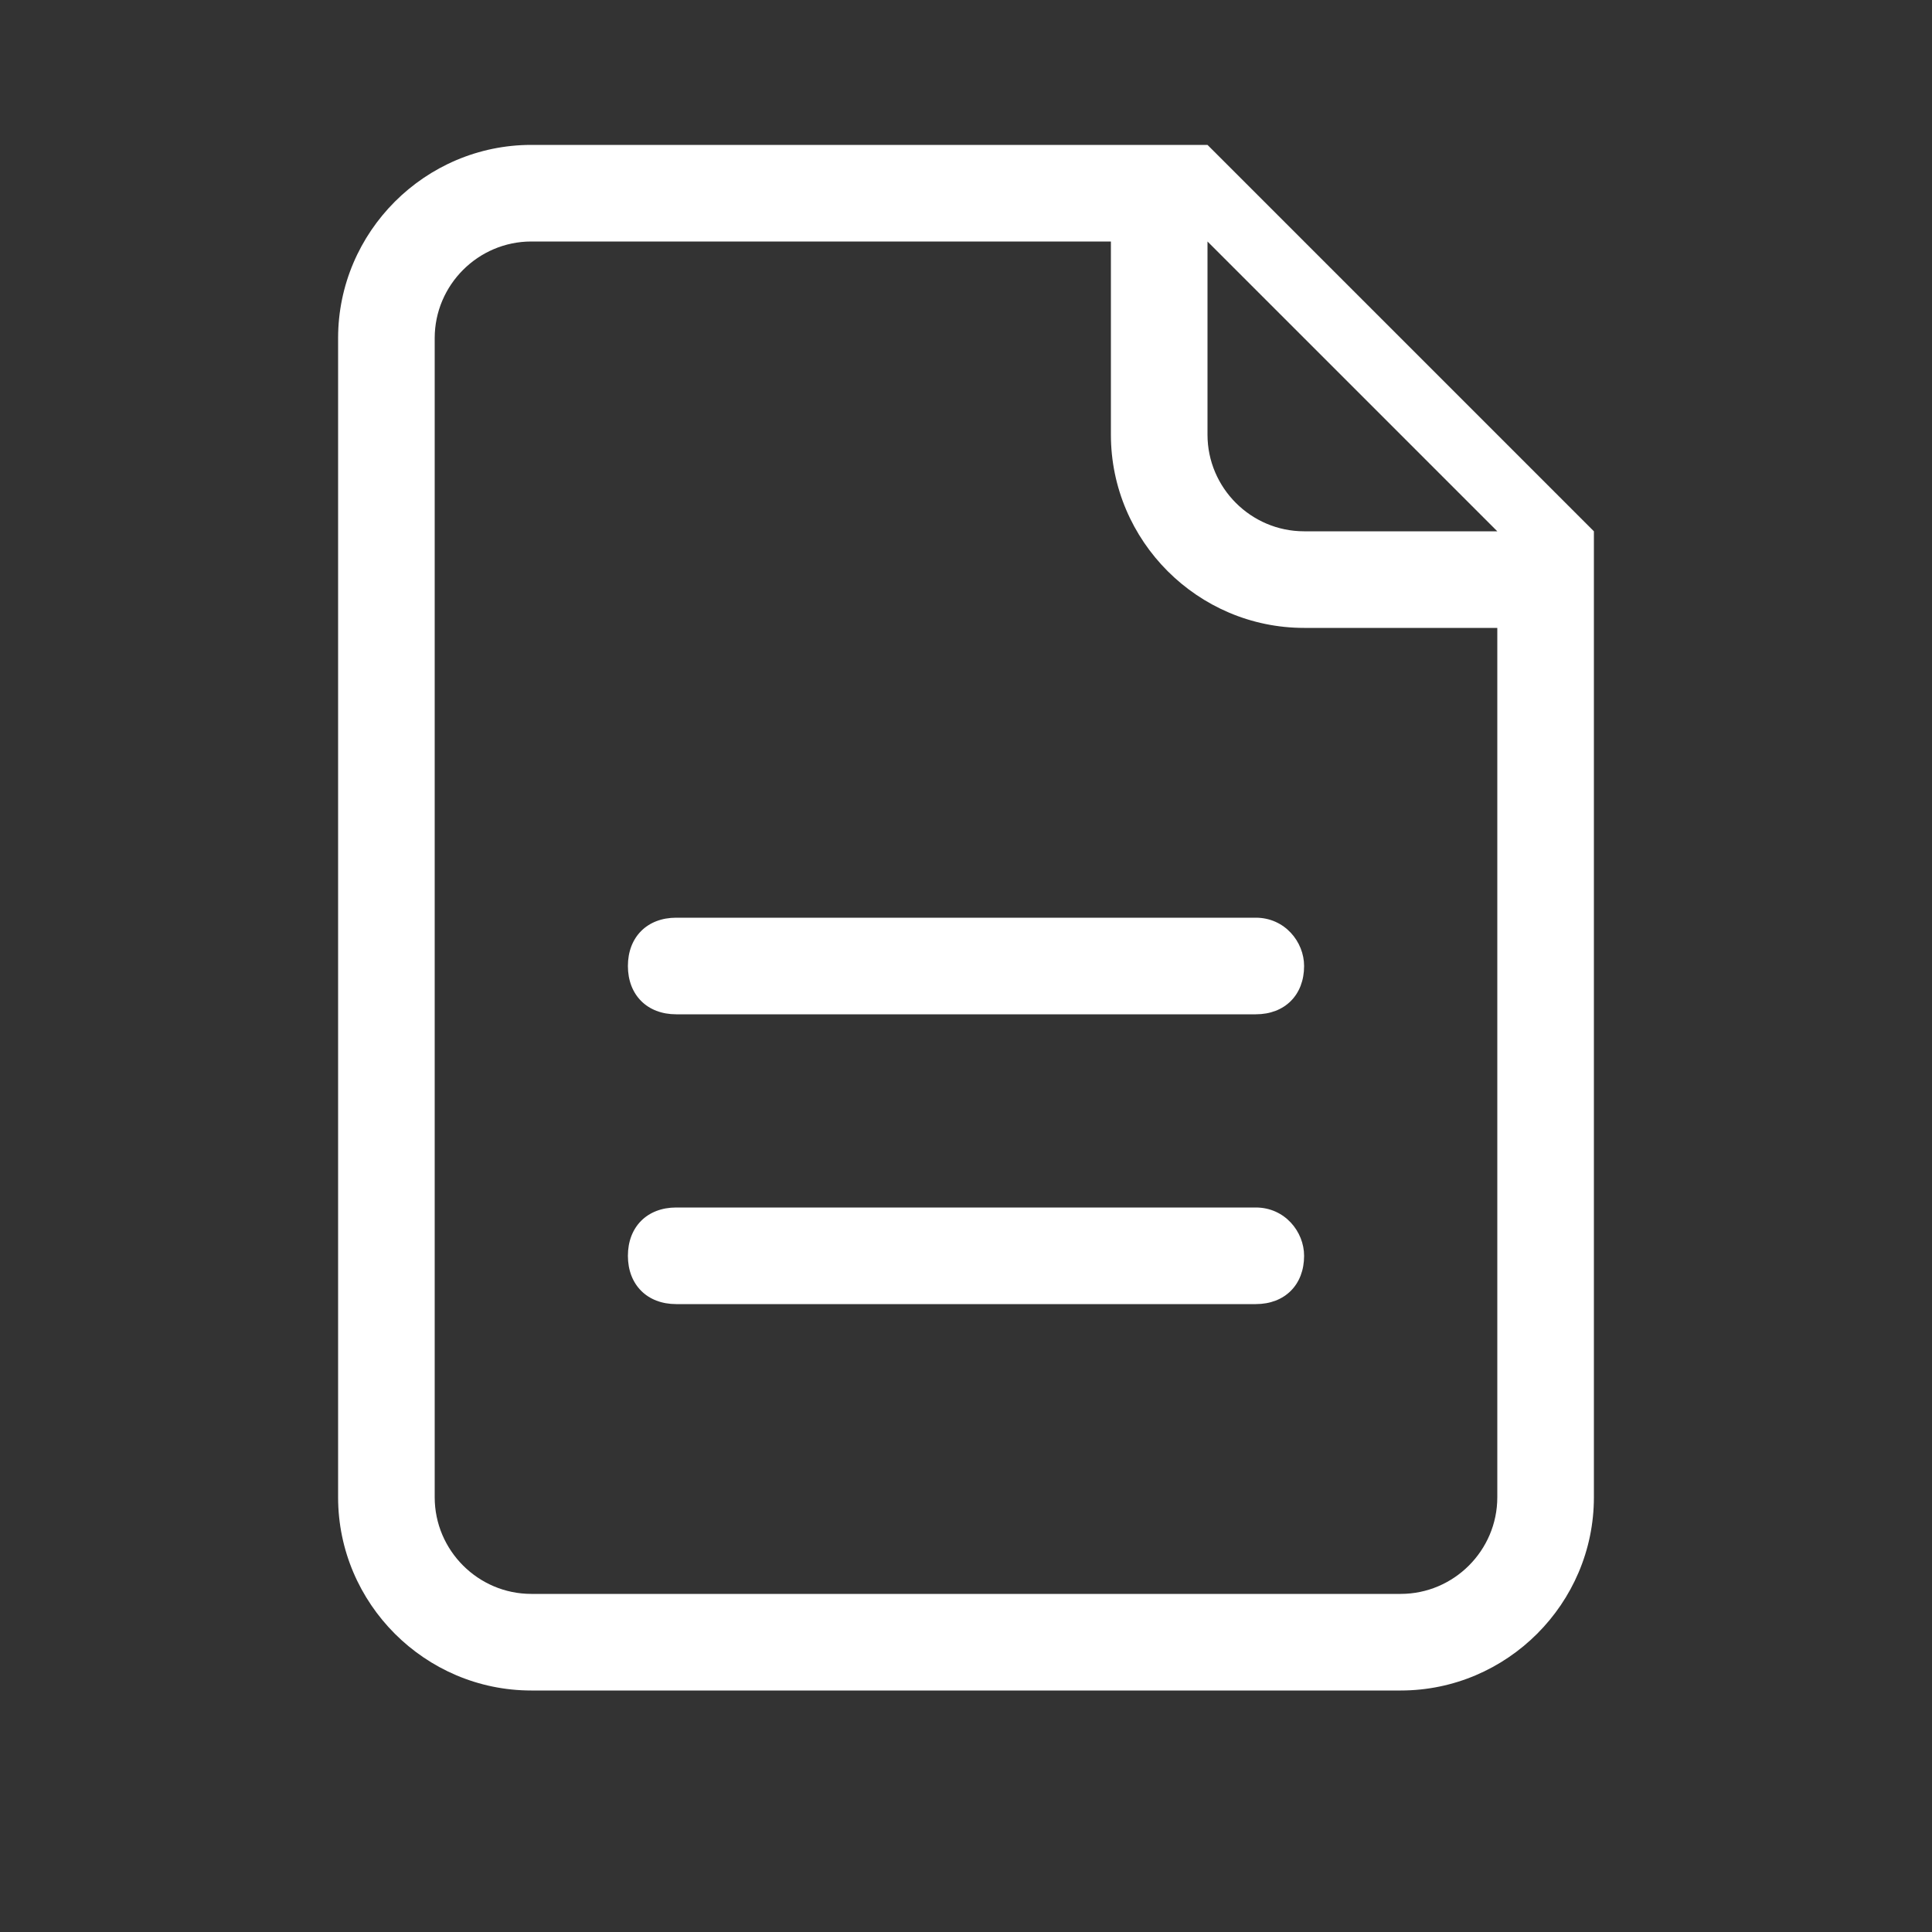 <?xml version="1.0" standalone="no"?><!DOCTYPE svg PUBLIC "-//W3C//DTD SVG 1.1//EN" "http://www.w3.org/Graphics/SVG/1.1/DTD/svg11.dtd"><svg t="1642067017608" class="icon" viewBox="0 0 1024 1024" version="1.1" xmlns="http://www.w3.org/2000/svg" p-id="4402" xmlns:xlink="http://www.w3.org/1999/xlink" width="20" height="20" style="background-color: #131417"><rect x="0" y="0" width="1024" height="1024" fill="#333333" stroke="none"/><defs><style type="text/css"></style></defs><path d="M665.6 640H358.4c-15.36 0-25.6 10.24-25.6 25.6s10.24 25.6 25.6 25.6h307.2c15.36 0 25.6-10.24 25.6-25.6 0-12.8-10.24-25.6-25.6-25.6z m0-153.6H358.4c-15.36 0-25.6 10.24-25.6 25.6s10.24 25.6 25.6 25.6h307.2c15.36 0 25.6-10.24 25.6-25.6 0-12.8-10.24-25.6-25.6-25.6zM640 76.8H281.6c-56.32 0-102.4 46.08-102.4 102.4v614.4c0 56.32 46.08 102.4 102.4 102.4h460.8c56.32 0 102.4-46.08 102.4-102.4v-512L640 76.8z m153.6 716.8c0 28.16-23.04 51.2-51.2 51.2H281.6c-28.16 0-51.2-23.04-51.2-51.2V179.2c0-28.16 23.04-51.2 51.2-51.2h307.2v102.4c0 56.32 46.08 102.4 102.4 102.4h102.4v460.8z m-102.4-512c-28.16 0-51.2-23.04-51.2-51.2V128l153.6 153.6H691.2z" p-id="4403" fill="#ffffff"></path></svg>